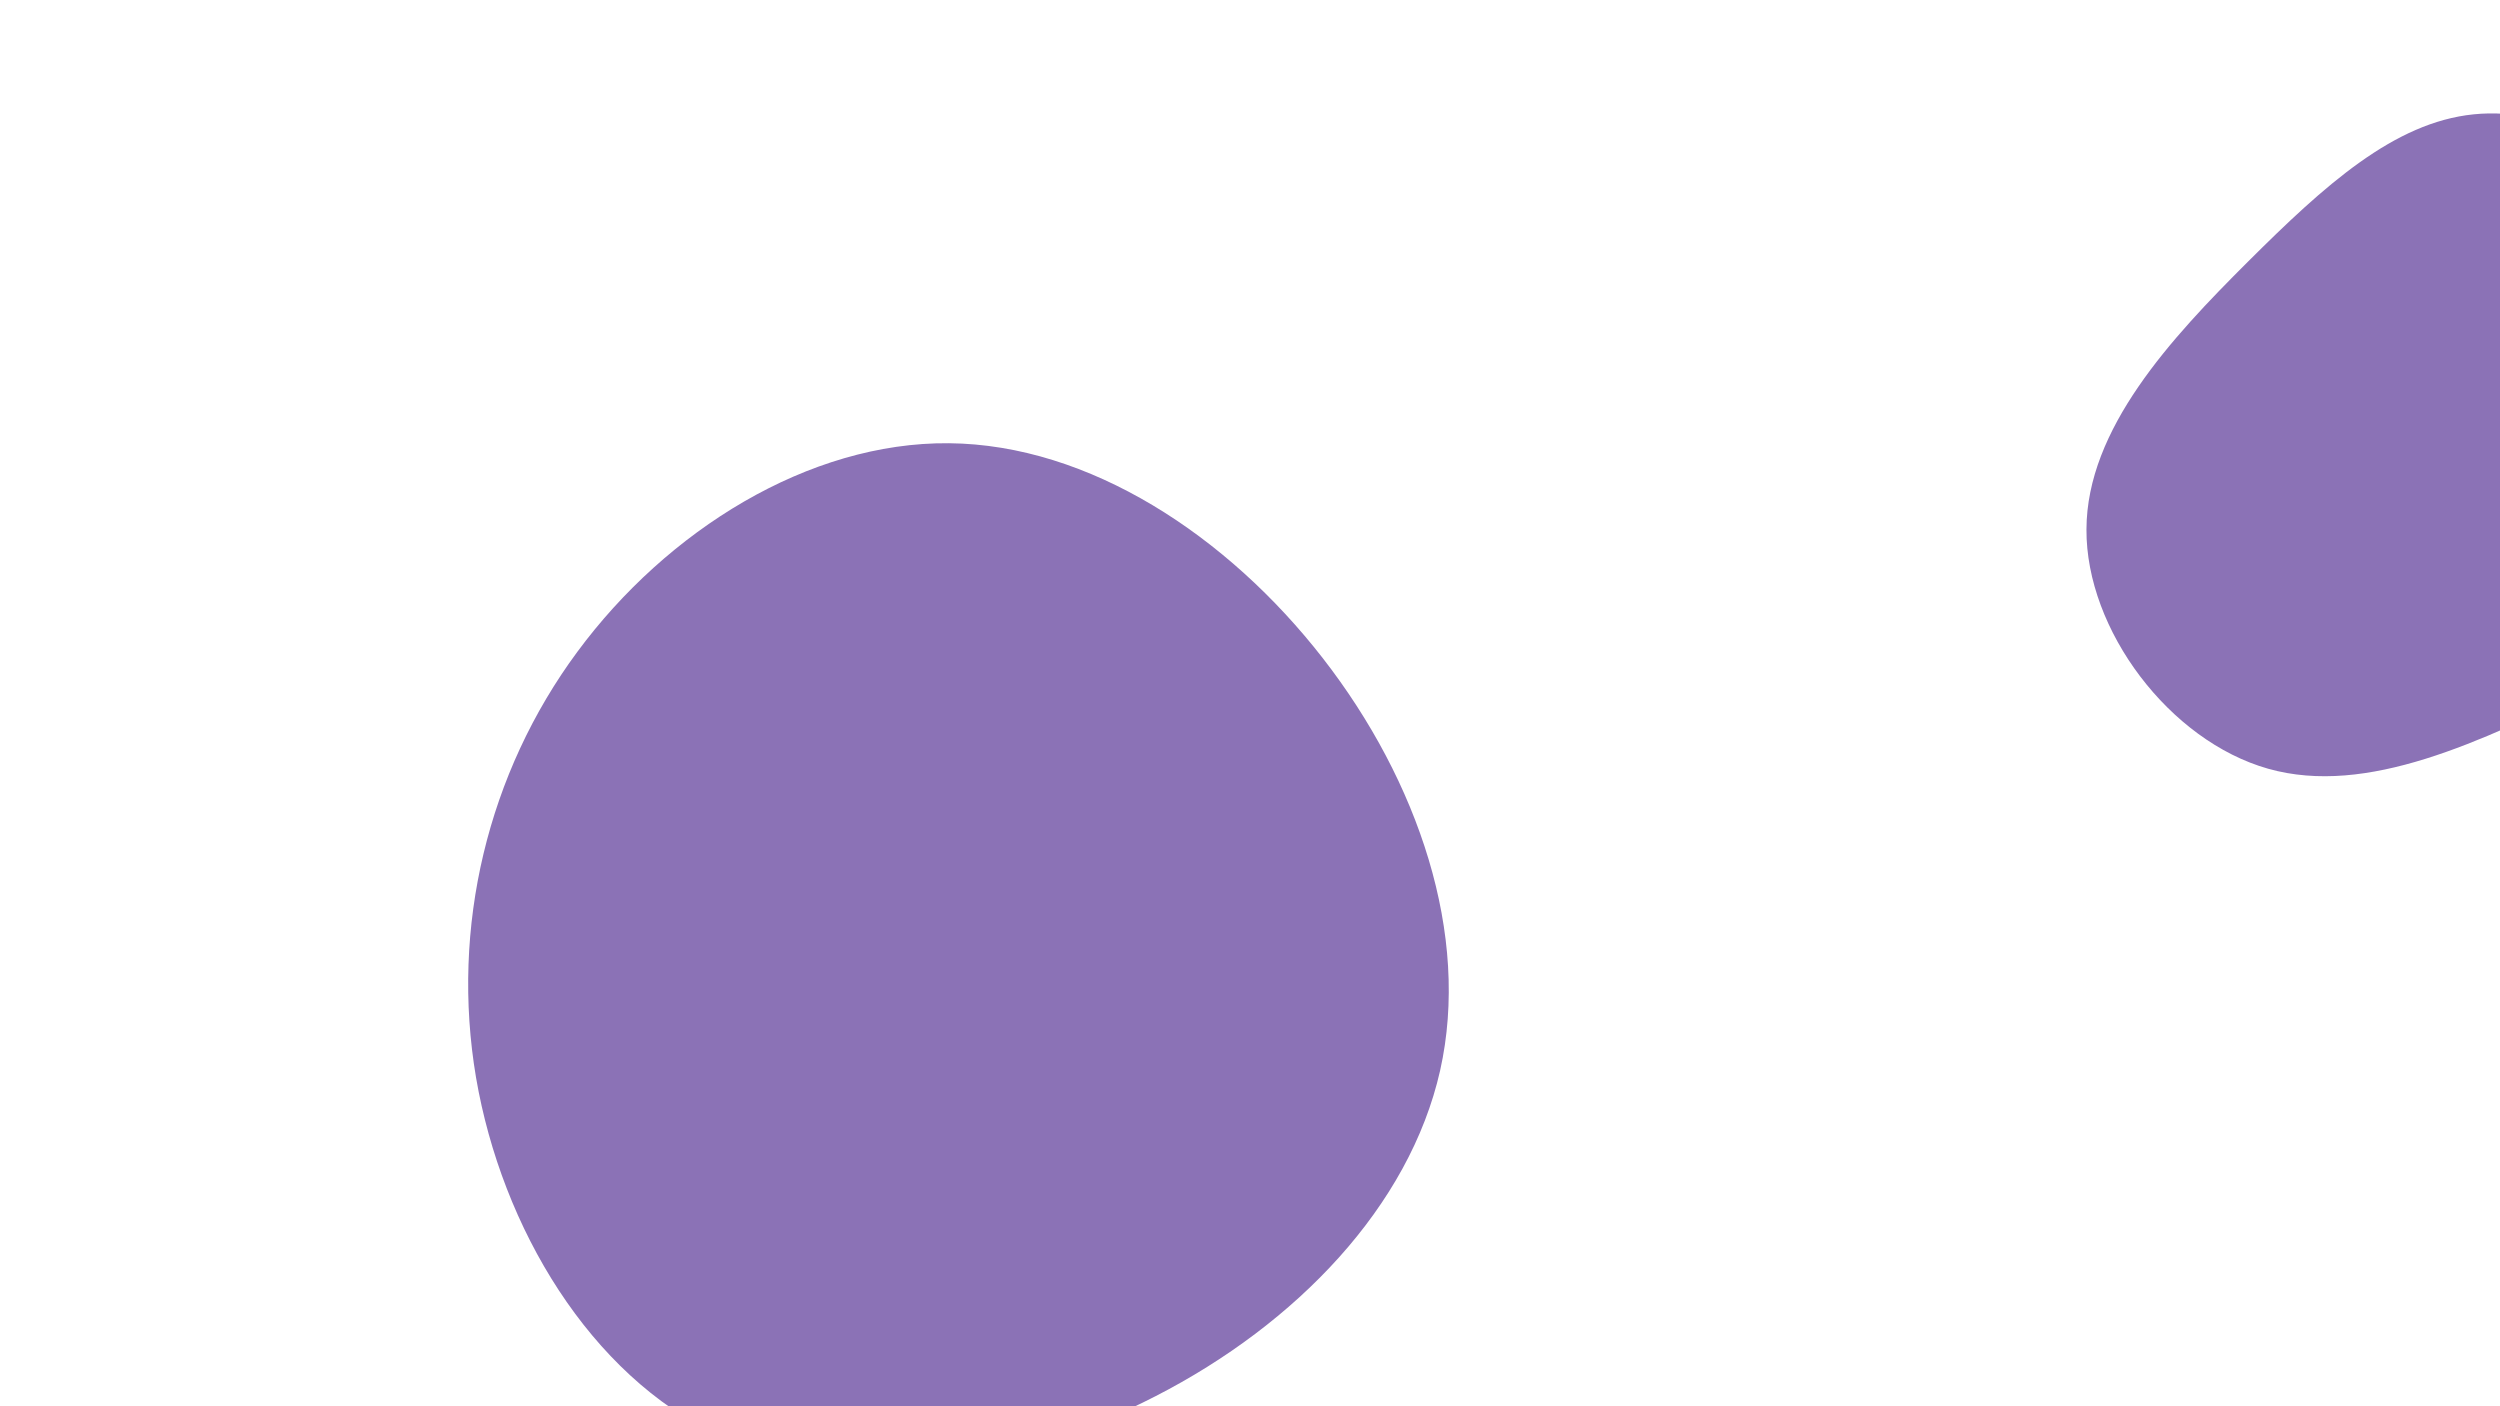 <svg id="visual" viewBox="0 0 960 540" width="960" height="540" xmlns="http://www.w3.org/2000/svg" xmlns:xlink="http://www.w3.org/1999/xlink" version="1.1"><rect width="960" height="540" fill="#FFFFFF"></rect><g><g transform="translate(365 368)"><path d="M143 -115.2C179.6 -68.1 199.7 -9 188 43.1C176.2 95.3 132.8 140.4 78.8 168.1C24.8 195.9 -39.8 206.3 -89.1 183.2C-138.3 160.1 -172.3 103.6 -182.2 45.8C-192 -12 -177.7 -71.2 -143.3 -117.7C-108.9 -164.3 -54.5 -198.3 -0.6 -197.8C53.2 -197.3 106.4 -162.3 143 -115.2Z" fill="#8b72b6"></path></g><g transform="translate(946 159)"><path d="M98.8 -70.7C128.9 -41.2 154.5 0 145.6 31.1C136.8 62.3 93.6 83.5 50.1 104.6C6.6 125.8 -37.1 146.9 -75 136.2C-112.9 125.5 -145 82.9 -144.8 44.3C-144.7 5.7 -112.3 -29.1 -82.8 -58.5C-53.3 -87.9 -26.7 -112 3.9 -115.1C34.4 -118.2 68.8 -100.3 98.8 -70.7Z" fill="#8b72b6"></path></g></g></svg>